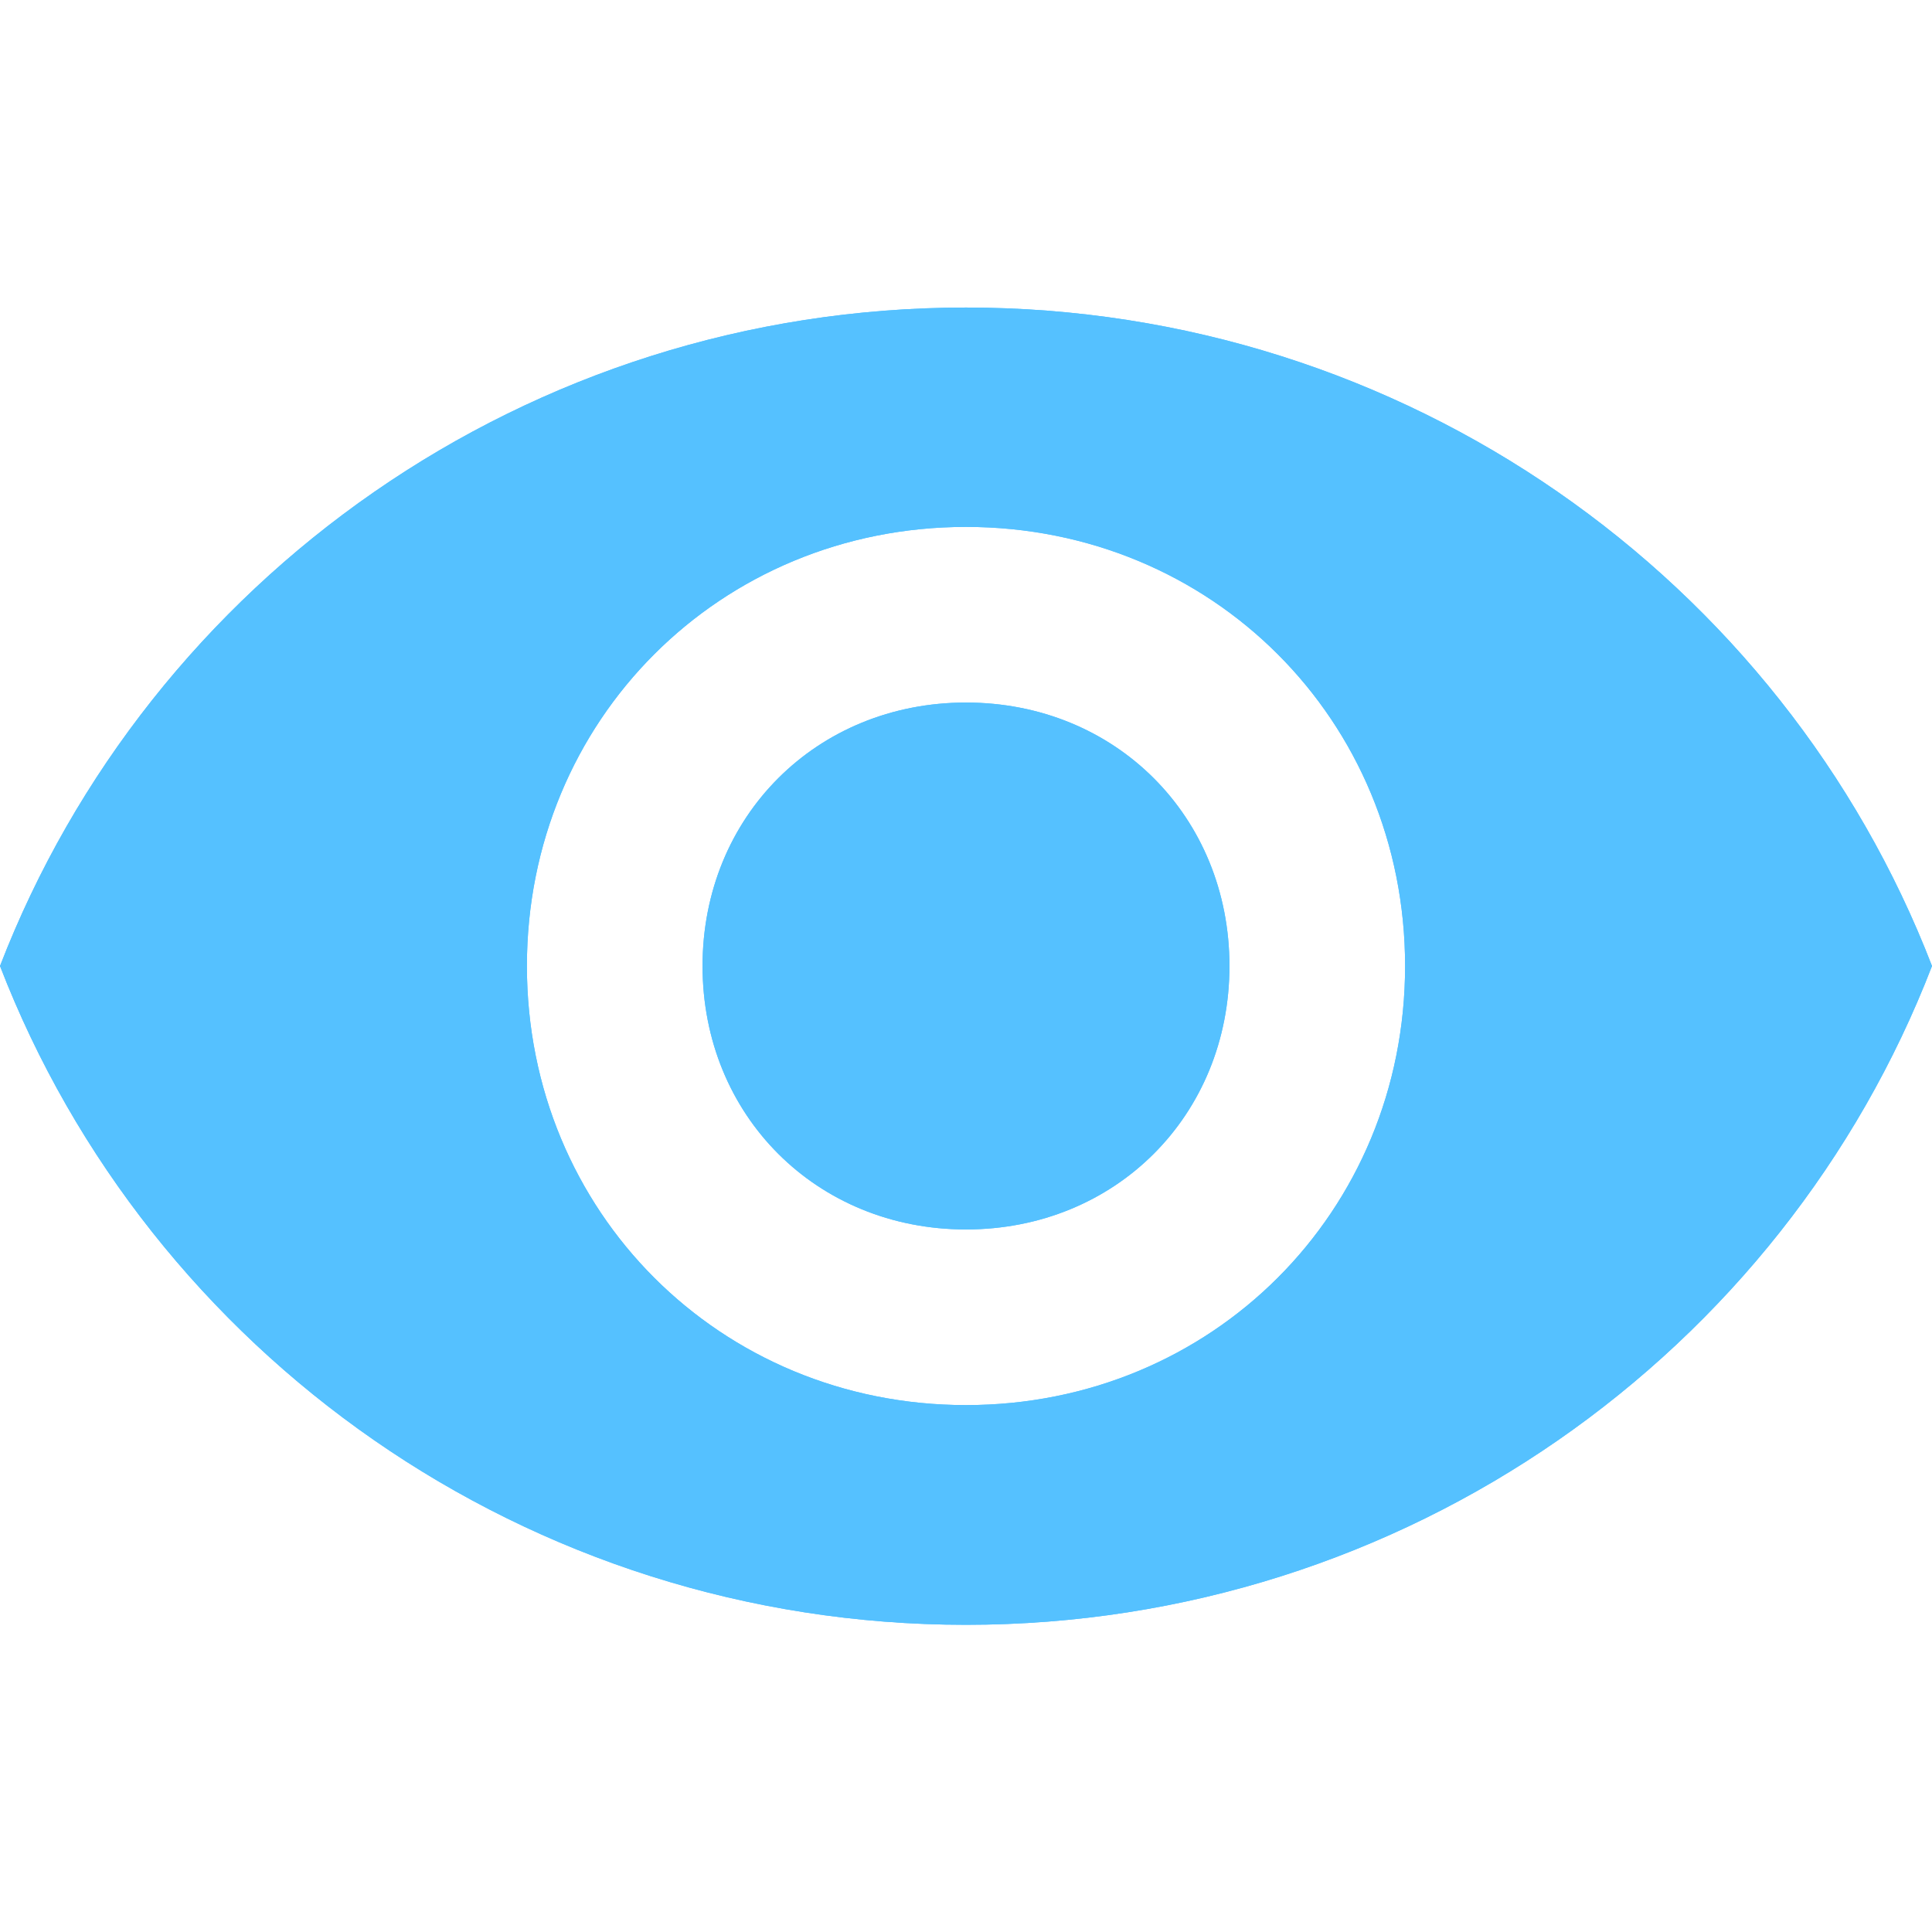 <?xml version="1.0" encoding="utf-8"?>
<!-- Generator: Adobe Illustrator 23.0.1, SVG Export Plug-In . SVG Version: 6.00 Build 0)  -->
<svg version="1.1" id="Capa_1" xmlns="http://www.w3.org/2000/svg" xmlns:xlink="http://www.w3.org/1999/xlink" x="0px" y="0px"
	 viewBox="0 0 561 561" style="enable-background:new 0 0 561 561;" xml:space="preserve">
<style type="text/css">
	.st0{fill:#55C1FF;}
</style>
<g>
	<g>
		<g id="visibility_9_">
			<path class="st0" d="M280.5,89.3C153,89.3,43.3,168.3,0,280.5c43.3,112.2,153,191.3,280.5,191.3s237.2-79,280.5-191.3
				C517.7,168.3,408,89.3,280.5,89.3z M280.5,408C209.1,408,153,351.9,153,280.5S209.1,153,280.5,153S408,209.1,408,280.5
				S351.9,408,280.5,408z M280.5,204c-43.4,0-76.5,33.1-76.5,76.5s33.1,76.5,76.5,76.5s76.5-33.1,76.5-76.5S323.9,204,280.5,204z"/>
		</g>
	</g>
	<g>
		<g id="visibility_8_">
			<path class="st0" d="M280.5,89.3C153,89.3,43.3,168.3,0,280.5c43.3,112.2,153,191.3,280.5,191.3s237.2-79,280.5-191.3
				C517.7,168.3,408,89.3,280.5,89.3z M280.5,408C209.1,408,153,351.9,153,280.5S209.1,153,280.5,153S408,209.1,408,280.5
				S351.9,408,280.5,408z M280.5,204c-43.4,0-76.5,33.1-76.5,76.5s33.1,76.5,76.5,76.5s76.5-33.1,76.5-76.5S323.9,204,280.5,204z"/>
		</g>
	</g>
</g>
</svg>
